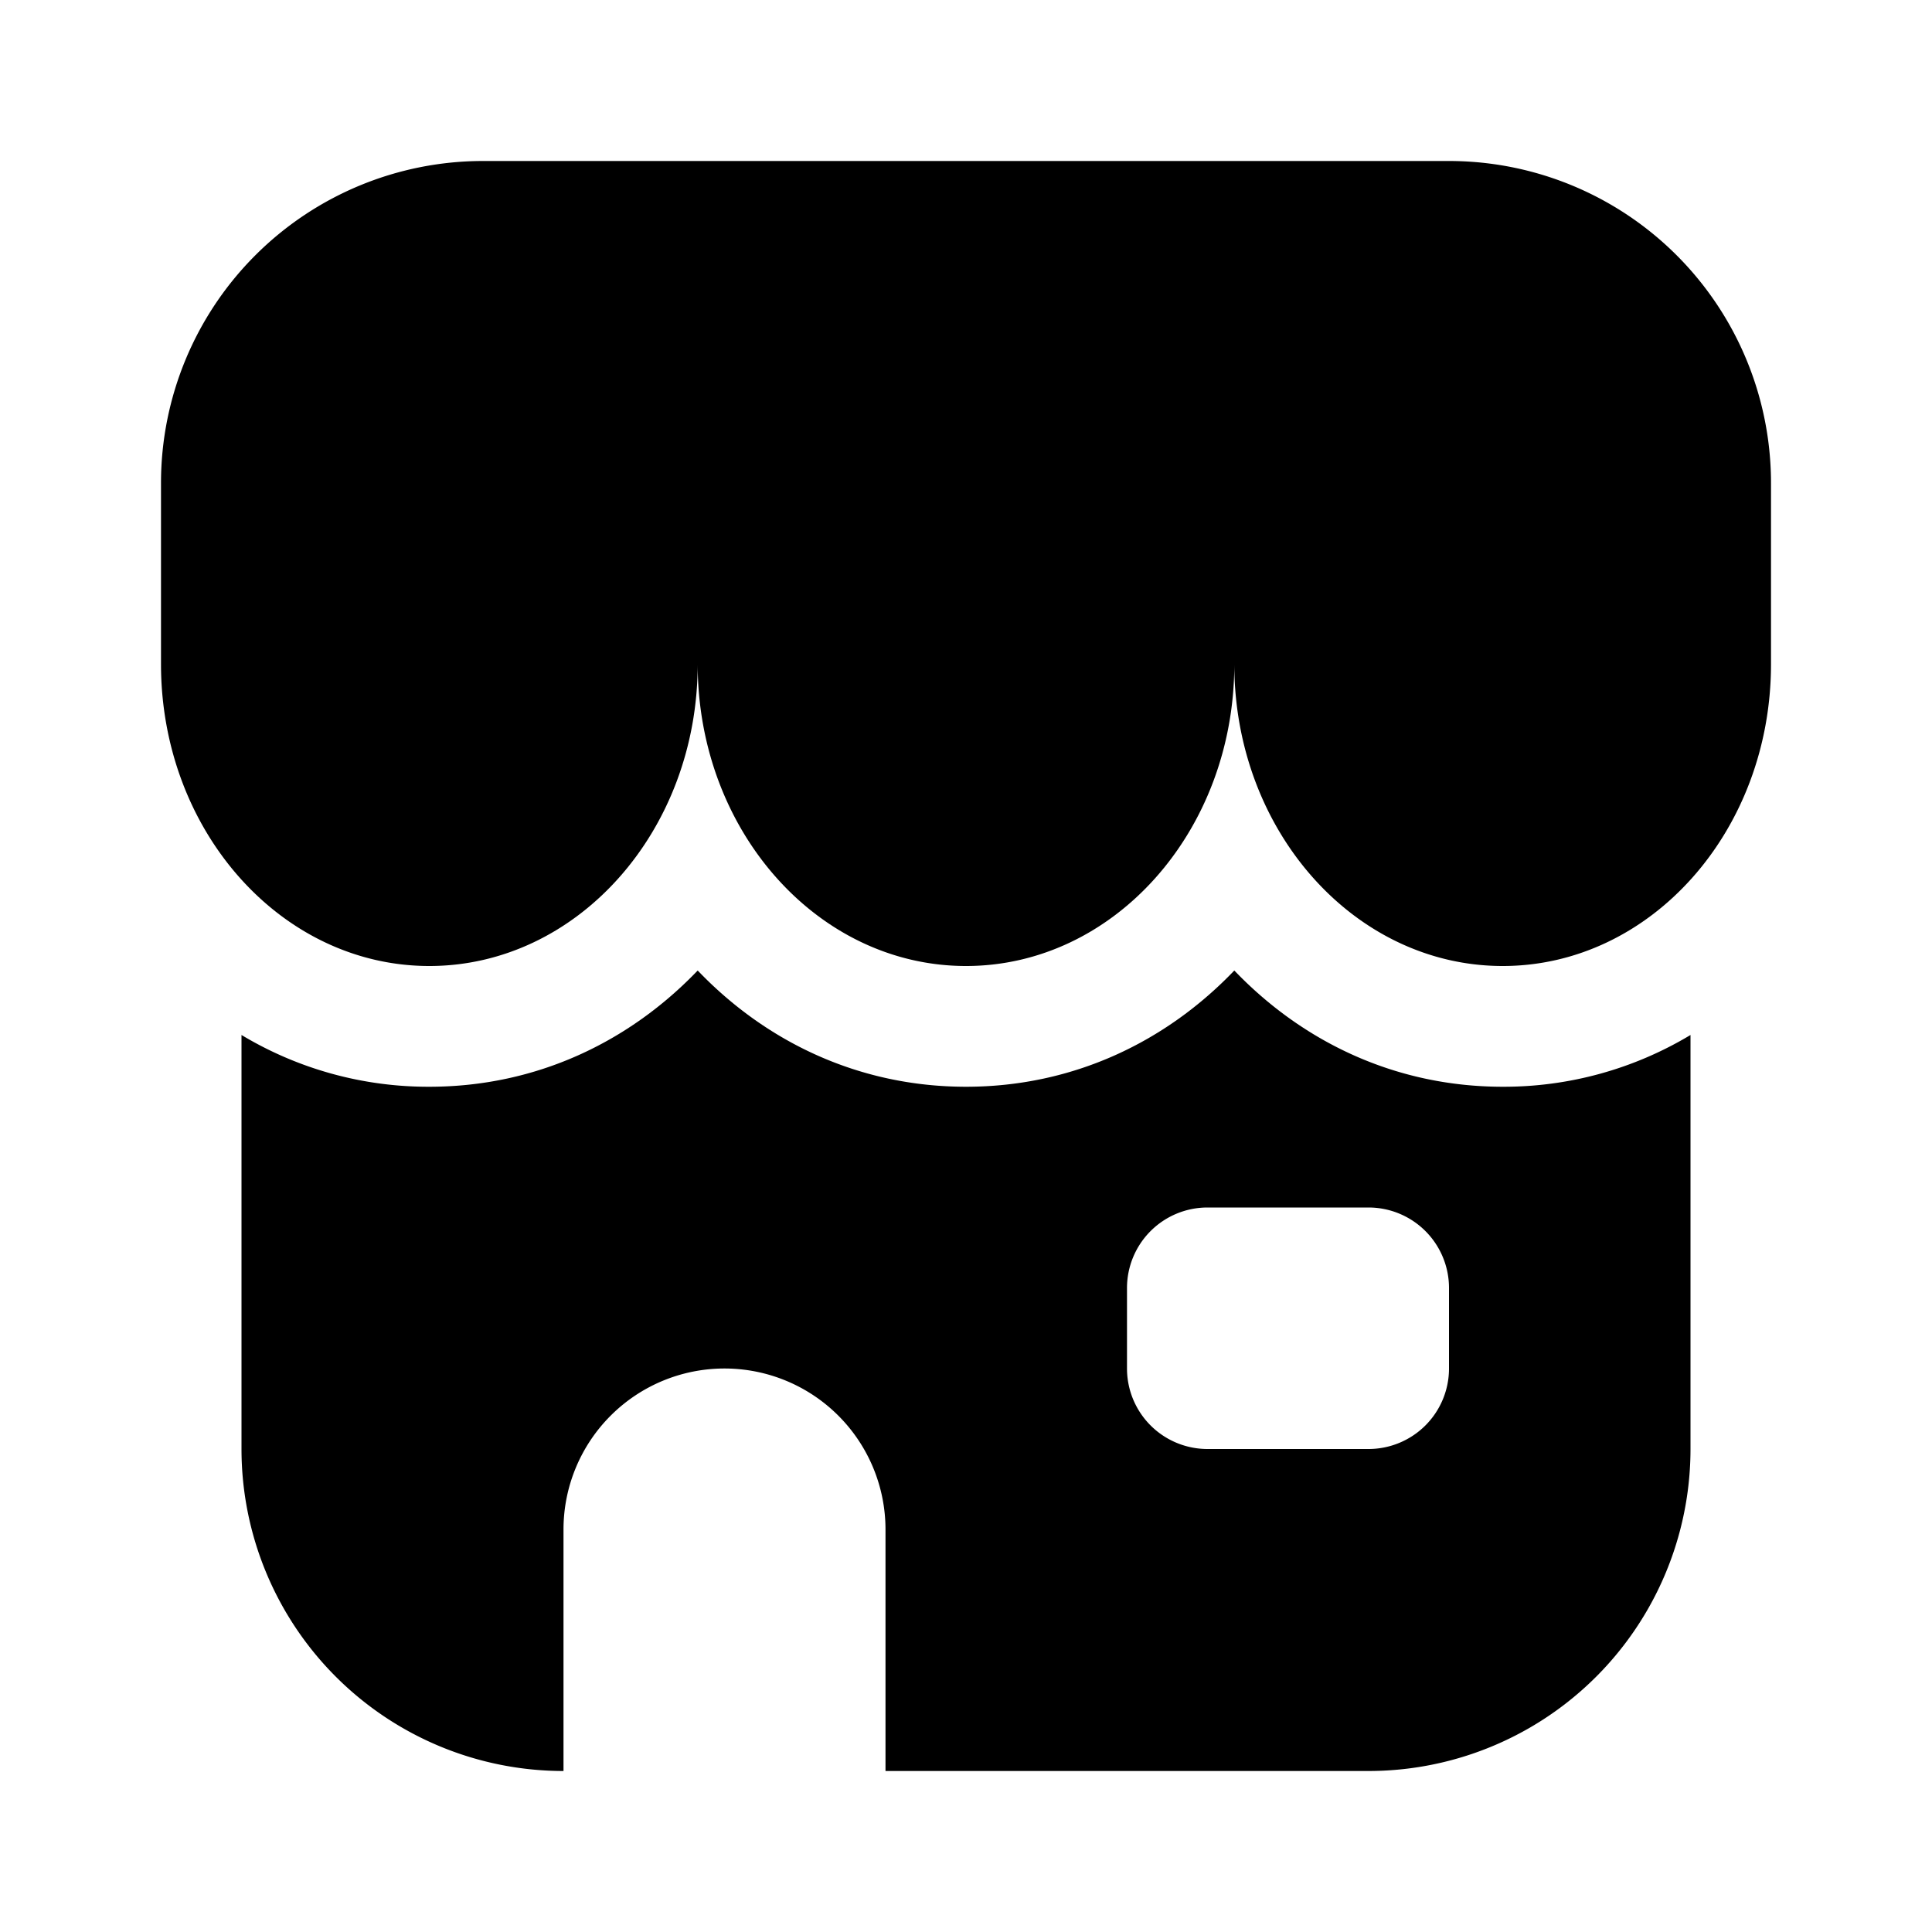 <svg xmlns="http://www.w3.org/2000/svg" width="1em" height="1em" viewBox="0 0 24 24">
  <path fill="currentColor" fill-rule="evenodd" d="M22 6v2.25c0 2.071-1.492 3.75-3.333 3.75-1.841 0-3.334-1.679-3.334-3.75 0 2.071-1.492 3.75-3.333 3.75-1.84 0-3.333-1.679-3.333-3.75 0 2.071-1.493 3.75-3.334 3.75C3.493 12 2 10.321 2 8.25V6a4 4 0 0 1 4-4h12a4 4 0 0 1 4 4Zm-6.667 6.056c.844.881 1.996 1.444 3.334 1.444A4.5 4.5 0 0 0 21 12.857V18a4 4 0 0 1-4 4h-6v-3a2 2 0 1 0-4 0v3a4 4 0 0 1-4-4v-5.143a4.5 4.5 0 0 0 2.333.643c1.337 0 2.49-.563 3.334-1.444.843.881 1.996 1.444 3.333 1.444 1.337 0 2.49-.563 3.333-1.444ZM15 15a1 1 0 0 0-1 1v1a1 1 0 0 0 1 1h2a1 1 0 0 0 1-1v-1a1 1 0 0 0-1-1h-2Z" clip-rule="evenodd"/>
</svg>

